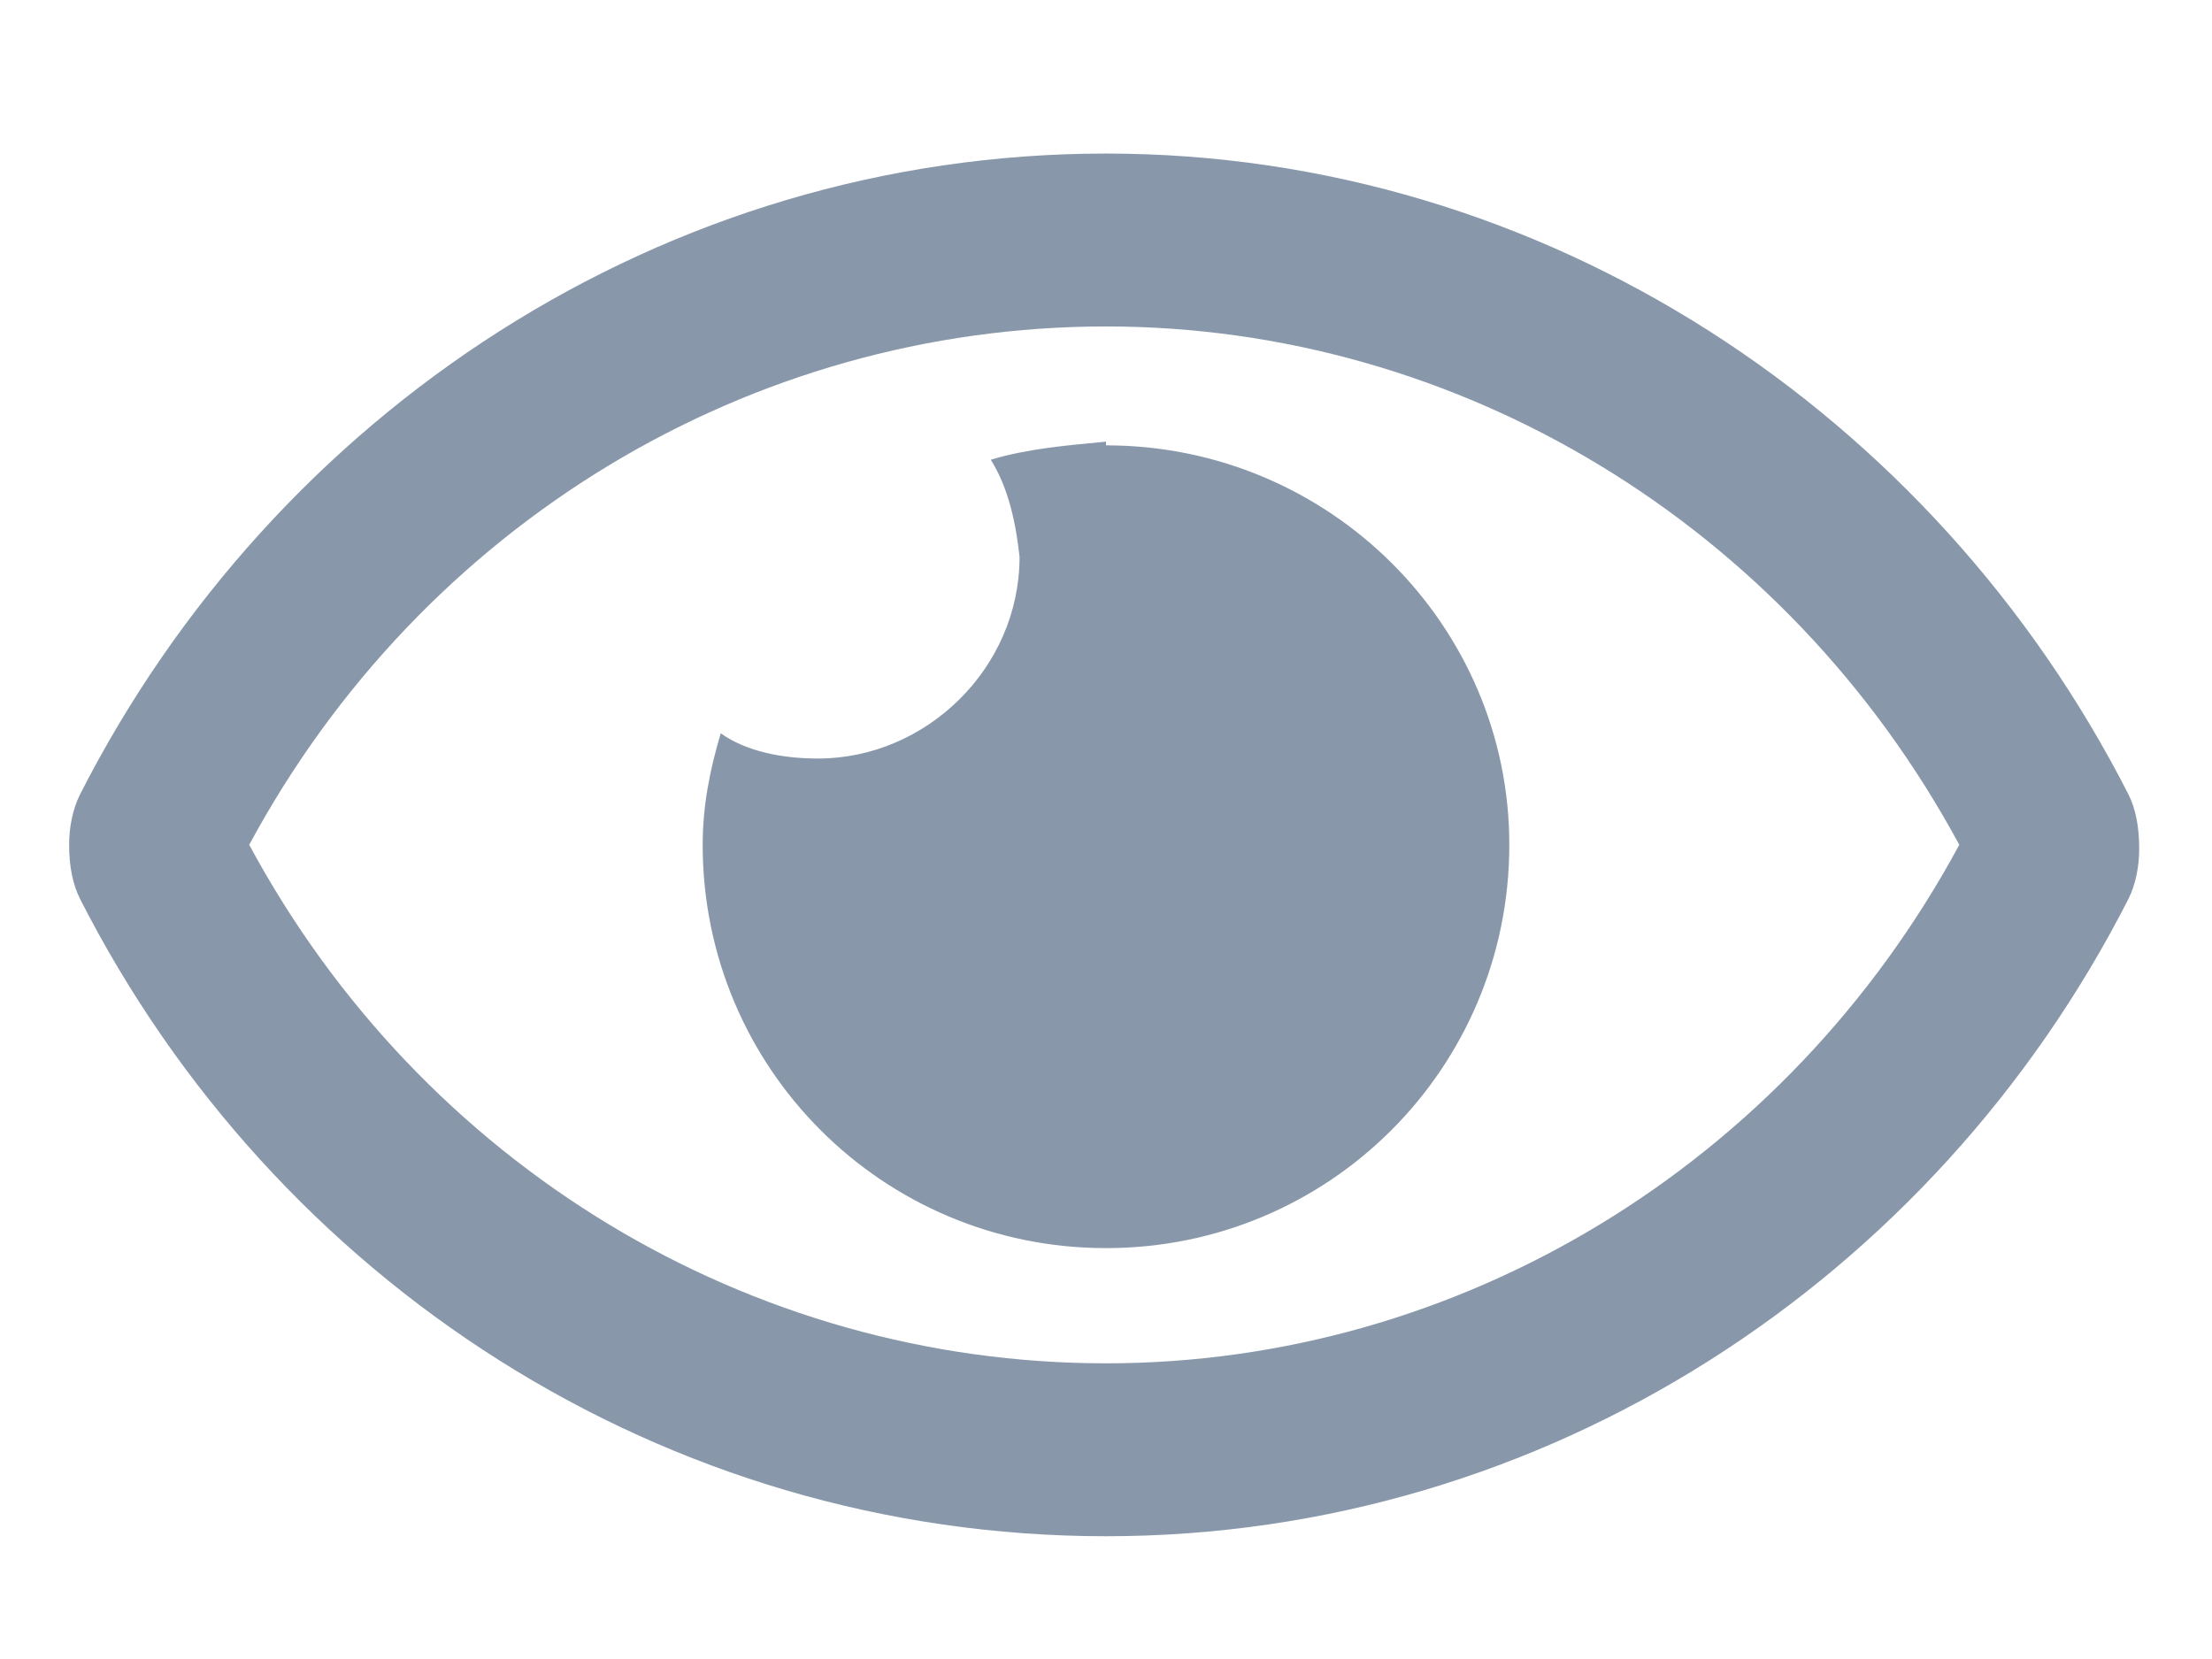 <svg width="12" height="9" viewBox="0 0 12 9" fill="none" xmlns="http://www.w3.org/2000/svg">
<path d="M6 2.396C5.785 2.416 5.57 2.435 5.375 2.494C5.473 2.65 5.512 2.845 5.531 3.021C5.531 3.626 5.023 4.115 4.438 4.115C4.242 4.115 4.047 4.076 3.91 3.978C3.852 4.173 3.812 4.369 3.812 4.583C3.812 5.794 4.789 6.771 6 6.771C7.211 6.771 8.188 5.794 8.188 4.583C8.188 3.392 7.211 2.416 6 2.416V2.396ZM11.547 4.31C10.492 2.24 8.383 0.833 6 0.833C3.598 0.833 1.488 2.24 0.434 4.31C0.395 4.388 0.375 4.486 0.375 4.583C0.375 4.701 0.395 4.798 0.434 4.876C1.488 6.947 3.598 8.334 6 8.334C8.383 8.334 10.492 6.947 11.547 4.876C11.586 4.798 11.605 4.701 11.605 4.603C11.605 4.486 11.586 4.388 11.547 4.31ZM6 7.396C4.066 7.396 2.289 6.322 1.352 4.583C2.289 2.845 4.066 1.771 6 1.771C7.914 1.771 9.691 2.845 10.629 4.583C9.691 6.322 7.914 7.396 6 7.396Z" fill="#8898AA"/>
</svg>
